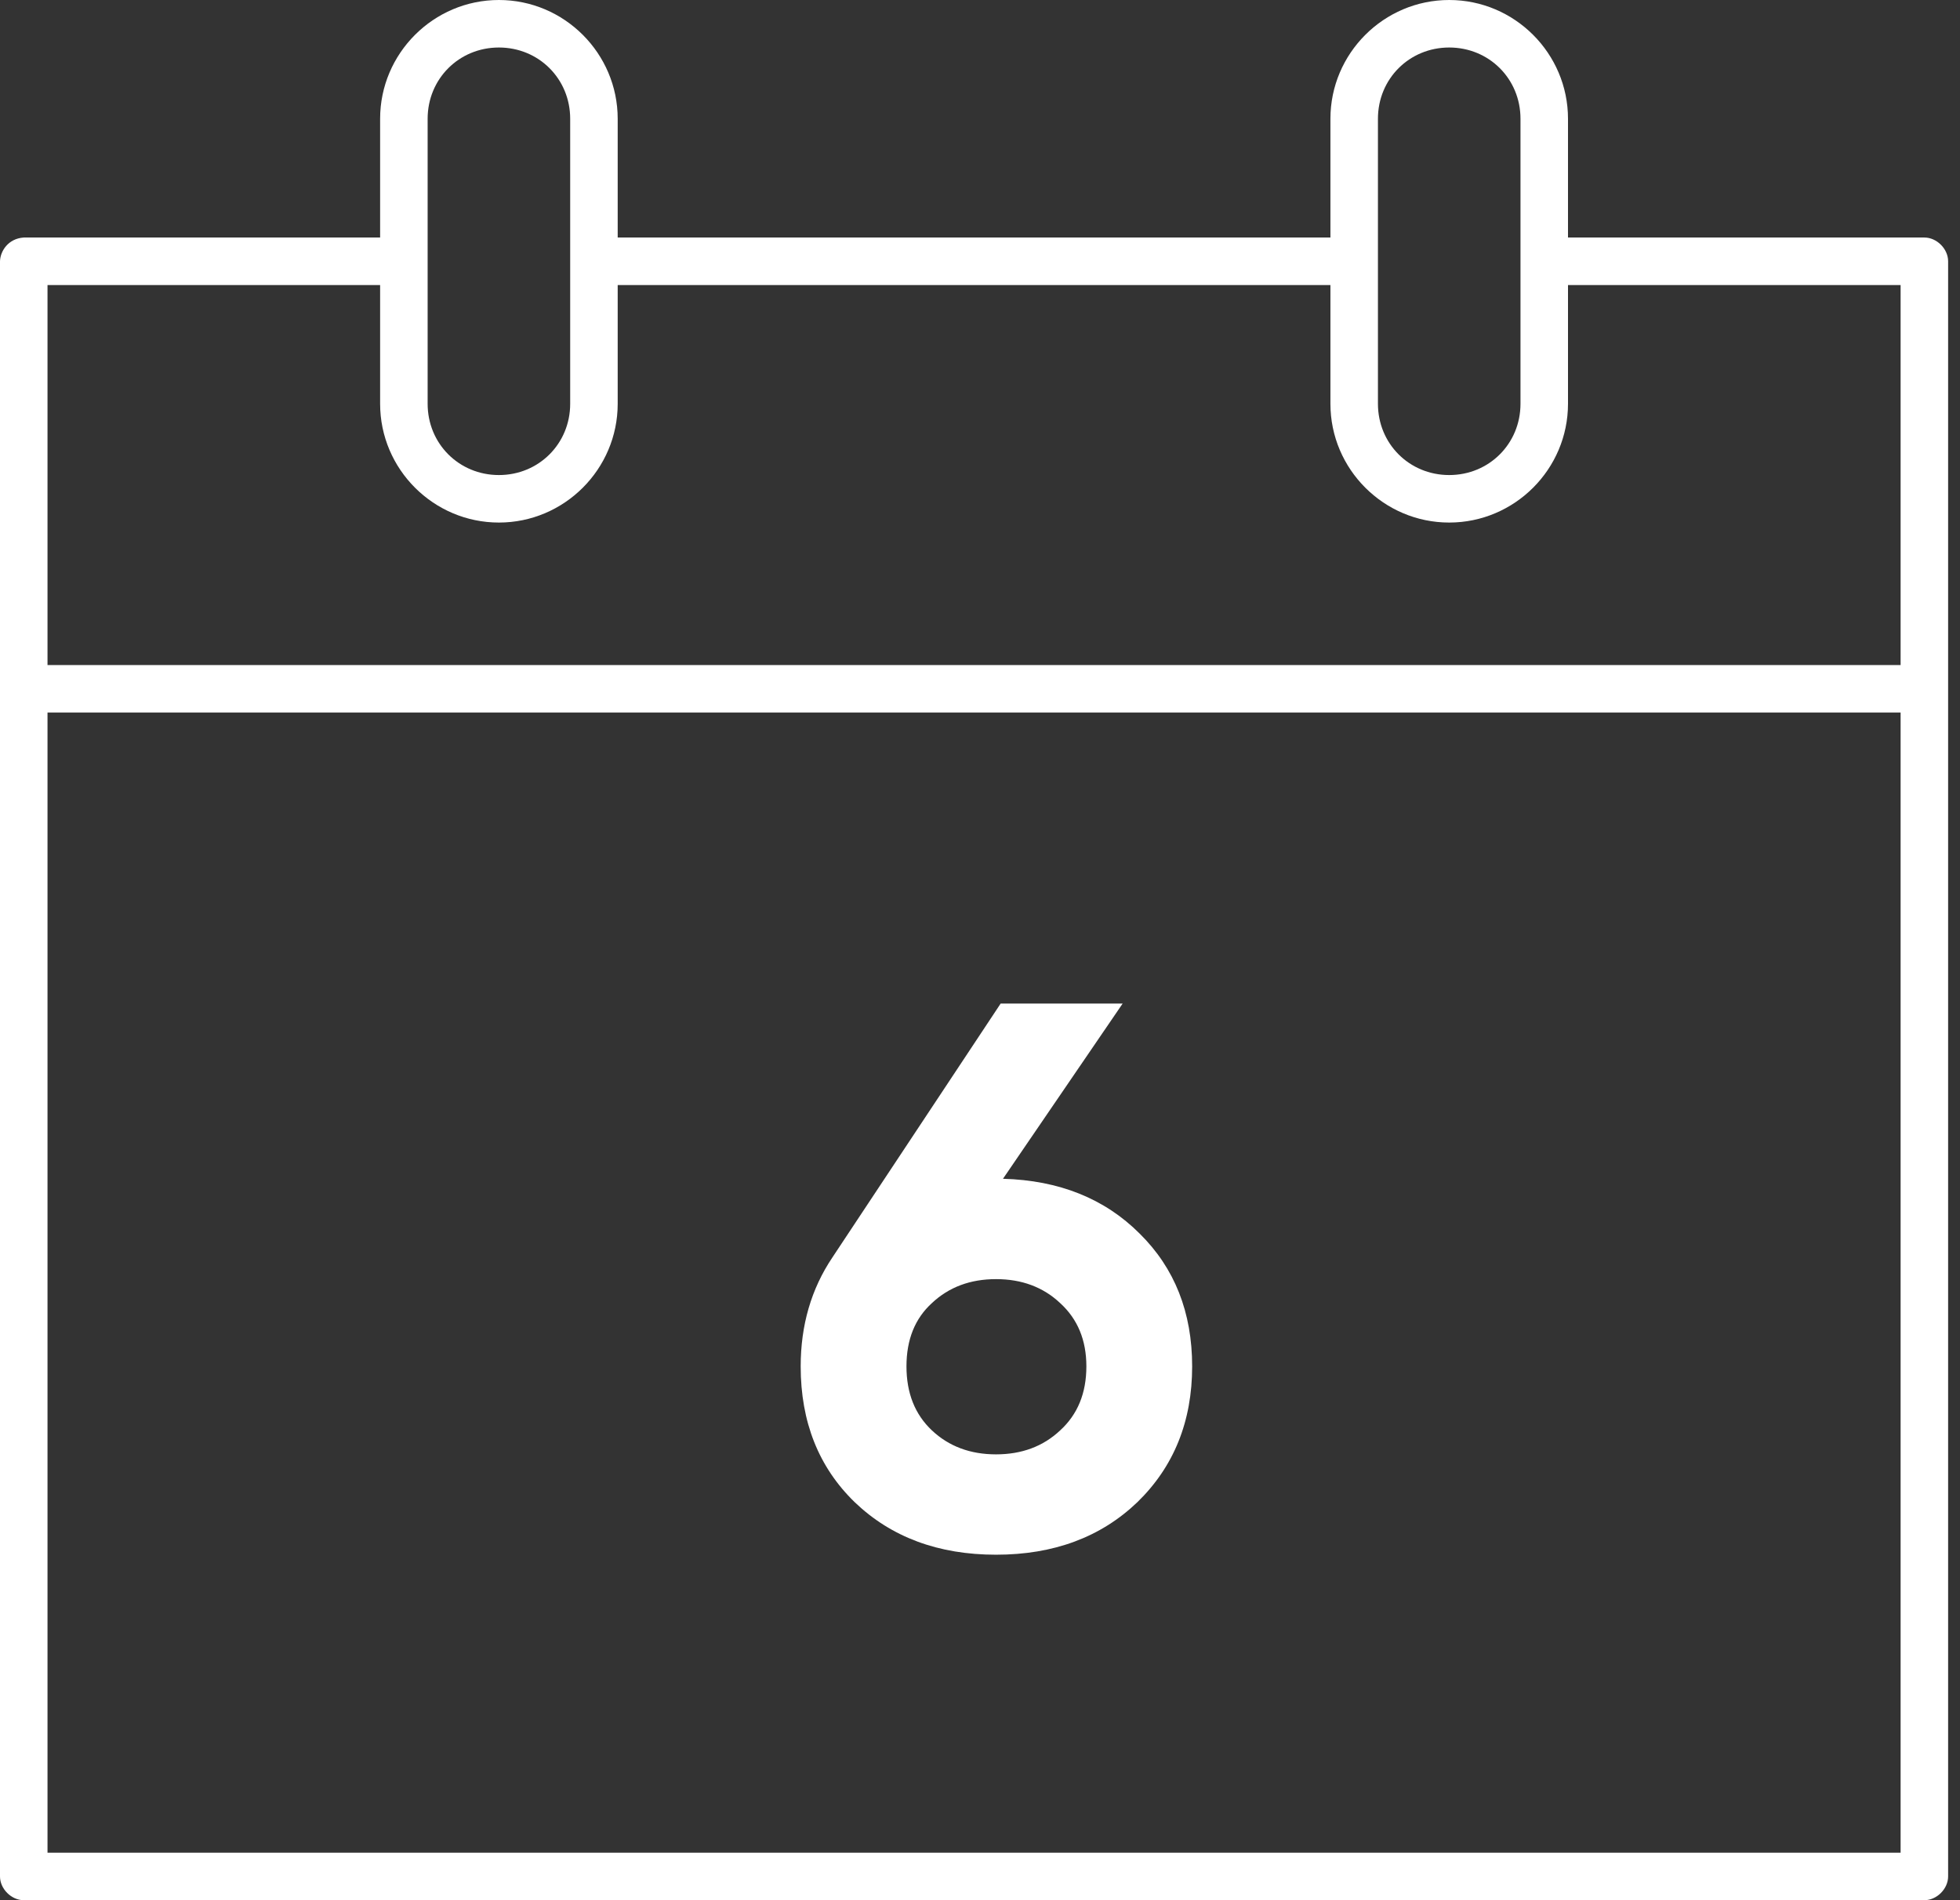 <svg fill="none" height="32" viewBox="0 0 33 32" width="33" xmlns="http://www.w3.org/2000/svg"><rect x="0" y="0" width="33" height="32" fill="#333333" stroke="none"/><g fill="#fff"><path d="m8.4 0c-1.101 0-2.0.899-2 2v2h-6c-.265.018-.395.231-.4.4v27.2c0.0.209.191.4.4.4h32c.209 0 .4-.191.4-.4v-27.2c0-.209-.191-.4-.4-.4h-6v-2c0-1.101-.899-2-2-2s-2 .899-2 2v2h-12v-2c0-1.101-.899-2-2-2zm0 .8c.672 0 1.2.528 1.2 1.2v4.8c0 .672-.528 1.2-1.2 1.2s-1.2-.528-1.2-1.2v-4.8c0-.672.528-1.2 1.2-1.2zm16 0c.672 0 1.2.528 1.2 1.2v4.8c0 .672-.528 1.2-1.2 1.2s-1.2-.528-1.2-1.2v-4.8c0-.672.528-1.2 1.2-1.2zm-23.6 4h5.6v2c0 1.101.899 2 2 2s2-.899 2-2v-2h12v2c0 1.101.899 2 2 2s2-.899 2-2v-2h5.6v6.4h-31.2zm0 7.2h31.2v19.2h-31.2z"/><path d="m16.887 19.851c.945.026 1.712.334 2.301.923.589.581.884 1.326.884 2.236 0 .927-.308 1.69-.923 2.288-.615.589-1.408.884-2.379.884-.971 0-1.764-.295-2.379-.884-.607-.589-.91-1.352-.91-2.288 0-.693.178-1.304.533-1.833l2.834-4.277h2.054zm-1.196 4.238c.286.269.646.403 1.079.403.433 0 .793-.134 1.079-.403.295-.269.442-.628.442-1.079 0-.442-.147-.797-.442-1.066-.286-.269-.646-.403-1.079-.403-.433 0-.793.134-1.079.403-.286.26-.429.615-.429 1.066s.143.81.429 1.079z"/></g></svg>